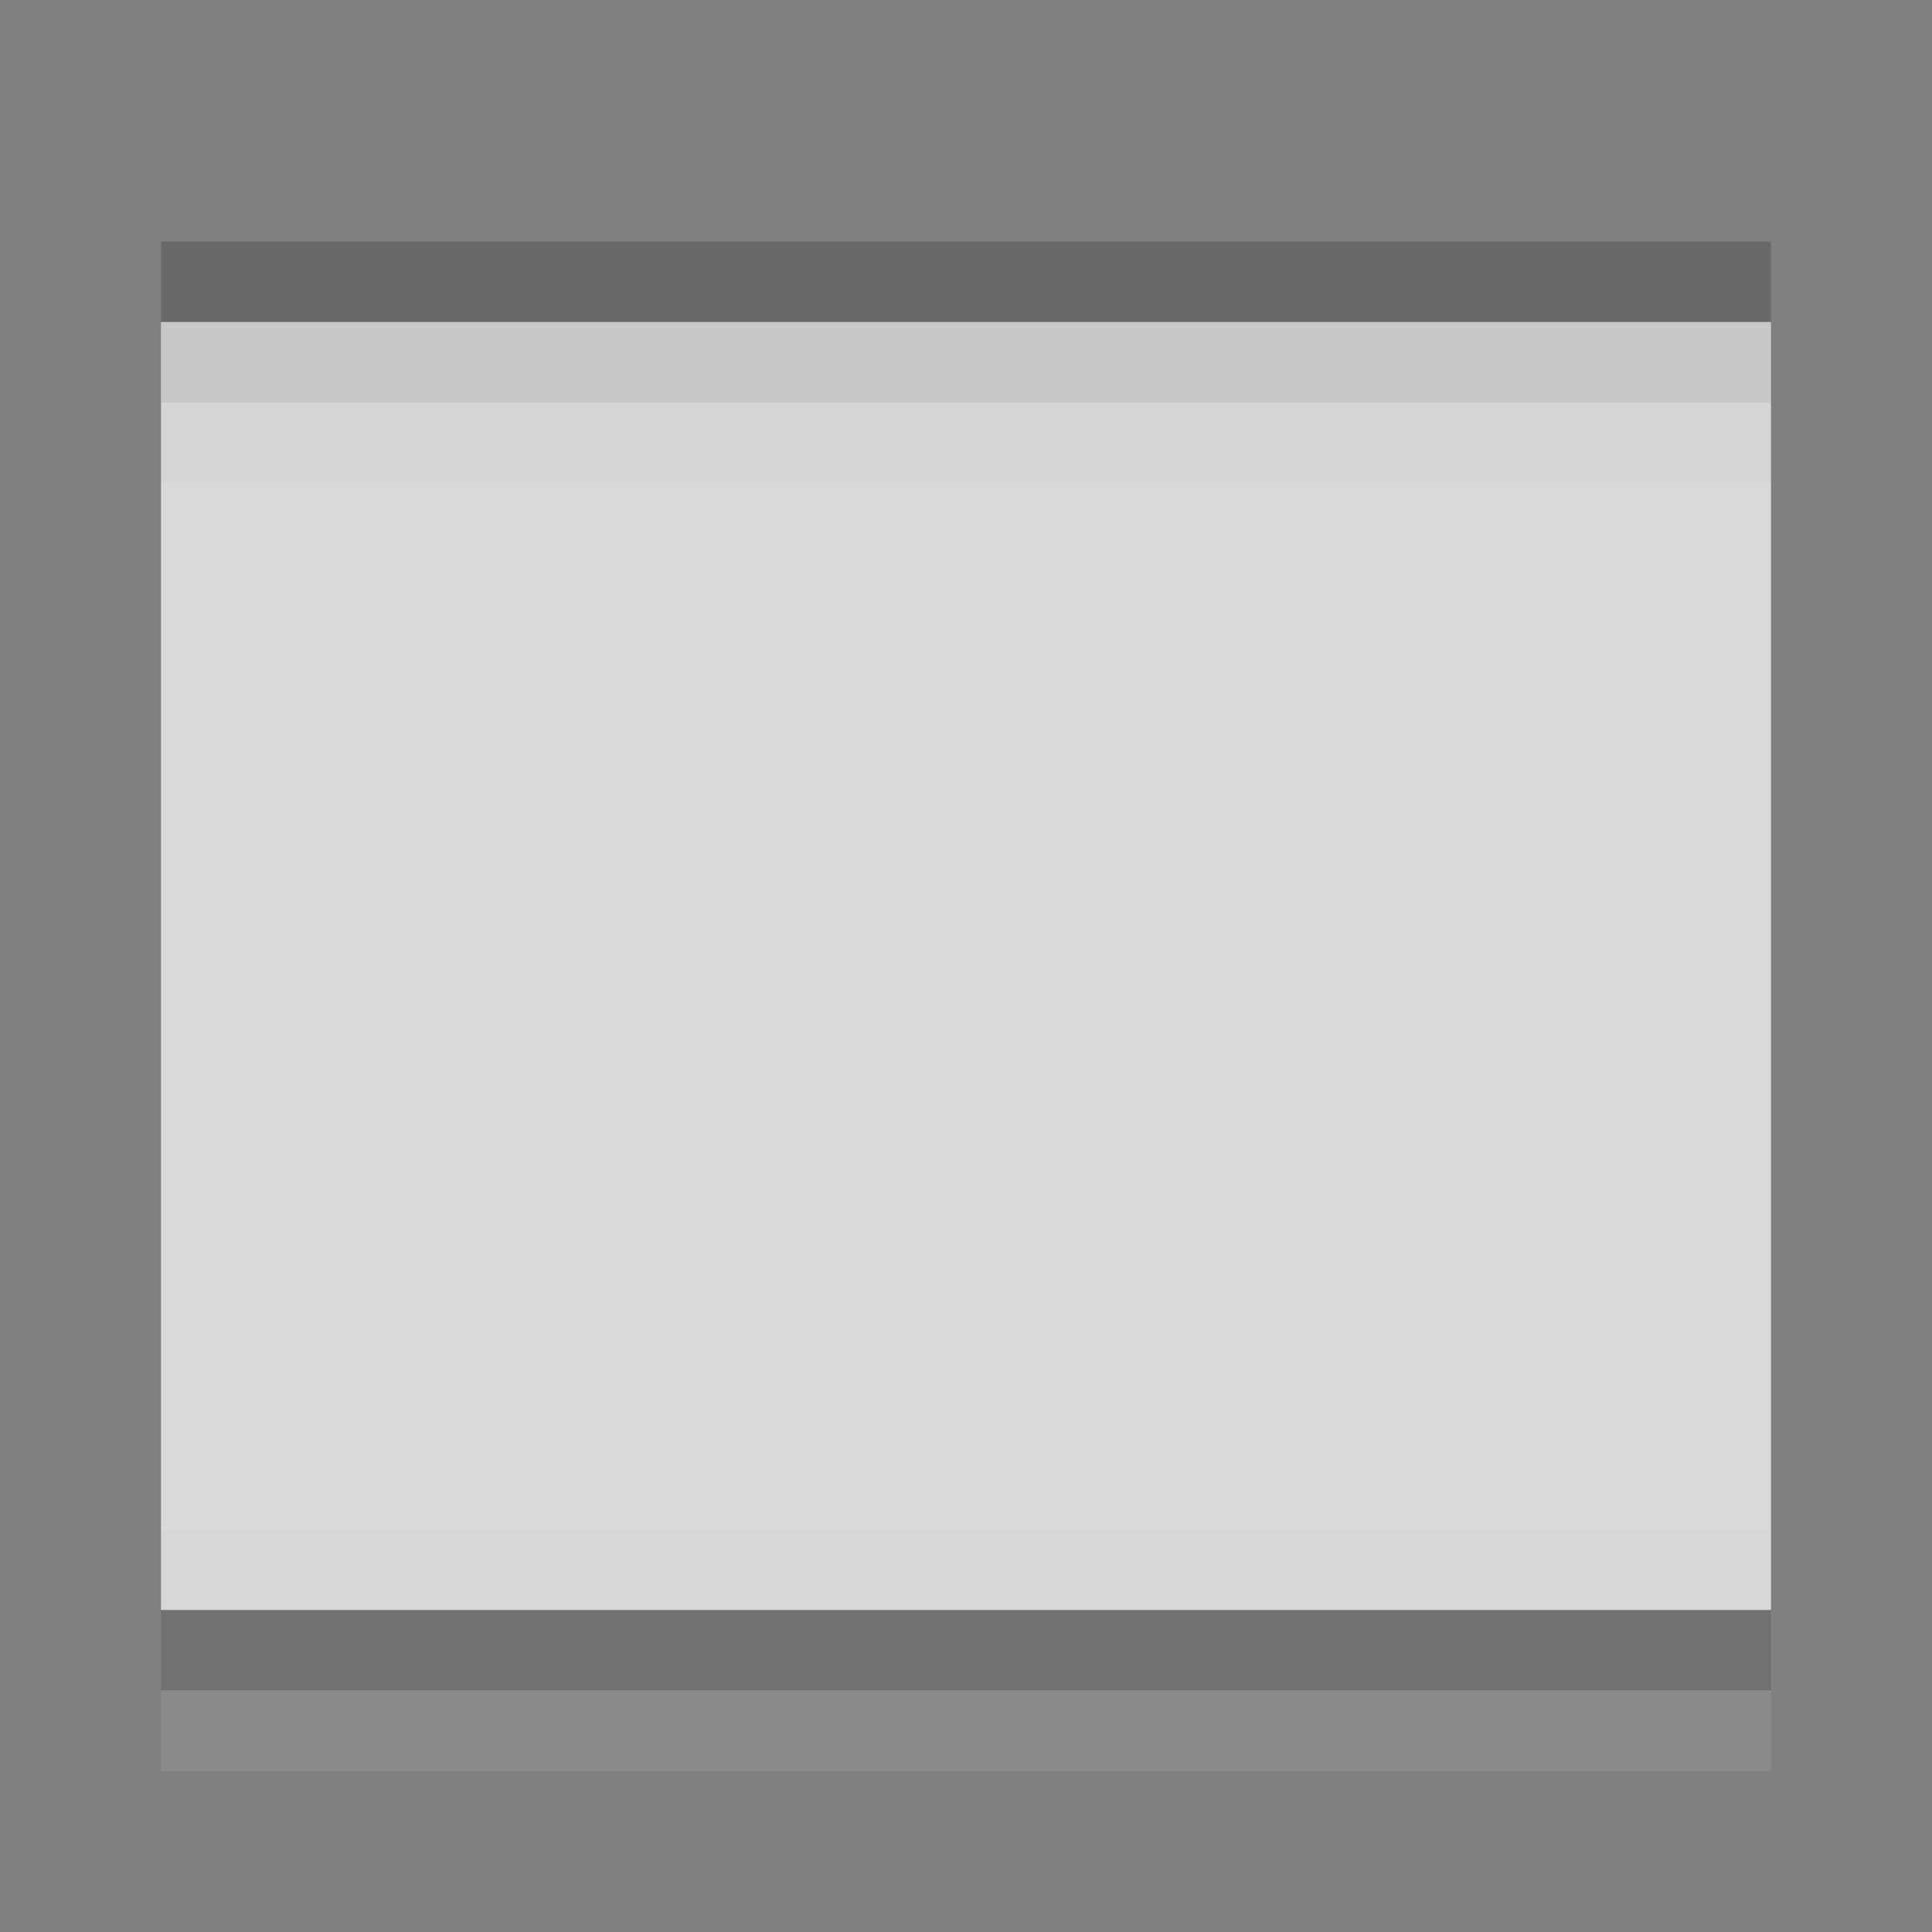 <?xml version="1.0" encoding="UTF-8" standalone="no"?>
<!-- Created with Inkscape (http://www.inkscape.org/) -->

<svg
   xmlns:dc="http://purl.org/dc/elements/1.1/"
   xmlns:cc="http://creativecommons.org/ns#"
   xmlns:rdf="http://www.w3.org/1999/02/22-rdf-syntax-ns#"
   xmlns:svg="http://www.w3.org/2000/svg"
   xmlns="http://www.w3.org/2000/svg"
   xmlns:sodipodi="http://sodipodi.sourceforge.net/DTD/sodipodi-0.dtd"
   xmlns:inkscape="http://www.inkscape.org/namespaces/inkscape"
   inkscape:export-ydpi="90.000000"
   inkscape:export-xdpi="90.000000"
   width="24"
   height="24"
   id="svg11300"
   sodipodi:version="0.32"
   inkscape:version="0.91 r13725"
   sodipodi:docname="submenu-bg.svg"
   inkscape:output_extension="org.inkscape.output.svg.inkscape"
   version="1.0"
   style="display:inline;enable-background:new">
  <rect width="100%" height="100%" fill="#808080" stroke="none"/>
  <sodipodi:namedview
     stroke="#ef2929"
     fill="#f57900"
     id="base"
     pagecolor="#8c8c8c"
     bordercolor="#ff5e00"
     borderopacity="1"
     inkscape:pageopacity="1"
     inkscape:pageshadow="2"
     inkscape:zoom="14.145833"
     inkscape:cx="18.362298"
     inkscape:cy="17.372607"
     inkscape:current-layer="layer1"
     showgrid="true"
     inkscape:grid-bbox="true"
     inkscape:document-units="px"
     inkscape:showpageshadow="false"
     inkscape:window-width="1600"
     inkscape:window-height="851"
     inkscape:window-x="0"
     inkscape:window-y="24"
     width="400px"
     height="300px"
     inkscape:snap-nodes="true"
     inkscape:snap-bbox="true"
     gridtolerance="10000"
     inkscape:object-nodes="true"
     inkscape:snap-grids="true"
     showguides="true"
     inkscape:guide-bbox="true"
     inkscape:window-maximized="1"
     inkscape:bbox-nodes="false"
     inkscape:bbox-paths="false"
     inkscape:snap-bbox-edge-midpoints="false"
     inkscape:snap-bbox-midpoints="false"
     objecttolerance="10000"
     guidetolerance="10000"
     borderlayer="true"
     showborder="true"
     guidecolor="#ff0b00"
     guideopacity="1"
     guidehicolor="#001aff"
     guidehiopacity="0.498">
    <inkscape:grid
       type="xygrid"
       id="grid3123"
       empspacing="4"
       visible="true"
       enabled="true"
       snapvisiblegridlinesonly="true" />
  </sodipodi:namedview>
  <defs
     id="defs3" />
  <g
     style="display:inline"
     inkscape:groupmode="layer"
     inkscape:label="Base"
     id="layer1"
     transform="translate(0,-276)">
    <rect
       y="280"
       x="2"
       height="16"
       width="20"
       id="rect5315-5"
       style="opacity:0.7;fill:#ffffff;fill-opacity:1;stroke:none" />
    <rect
       y="281"
       x="2"
       height="1"
       width="20"
       id="rect4708"
       style="opacity:0.02;fill:#000000;fill-opacity:1;stroke:none" />
    <rect
       style="opacity:0.08;fill:#000000;fill-opacity:1;stroke:none"
       id="rect4706"
       width="20"
       height="1"
       x="2"
       y="280" />
    <rect
       y="279"
       x="2"
       height="1"
       width="20"
       id="rect4719"
       style="opacity:0.18;fill:#000000;fill-opacity:1;stroke:none" />
    <rect
       style="opacity:0.01;fill:#000000;fill-opacity:1;stroke:none"
       id="rect3013"
       width="20"
       height="1"
       x="2"
       y="295" />
    <rect
       y="296"
       x="2"
       height="1"
       width="20"
       id="rect4951"
       style="opacity:0.12;fill:#000000;fill-opacity:1;stroke:none" />
    <rect
       style="opacity:0.01;fill:#000000;fill-opacity:1;stroke:none"
       id="rect4176"
       width="20"
       height="1"
       x="2"
       y="278" />
    <rect
       y="297"
       x="2"
       height="1"
       width="20"
       id="rect4178"
       style="opacity:0.02;fill:#000000;fill-opacity:1;stroke:none" />
    <rect
       style="opacity:0.1;fill:#ffffff;fill-opacity:1;stroke:none"
       id="rect4204"
       width="20"
       height="1"
       x="2"
       y="297" />
  </g>
</svg>
